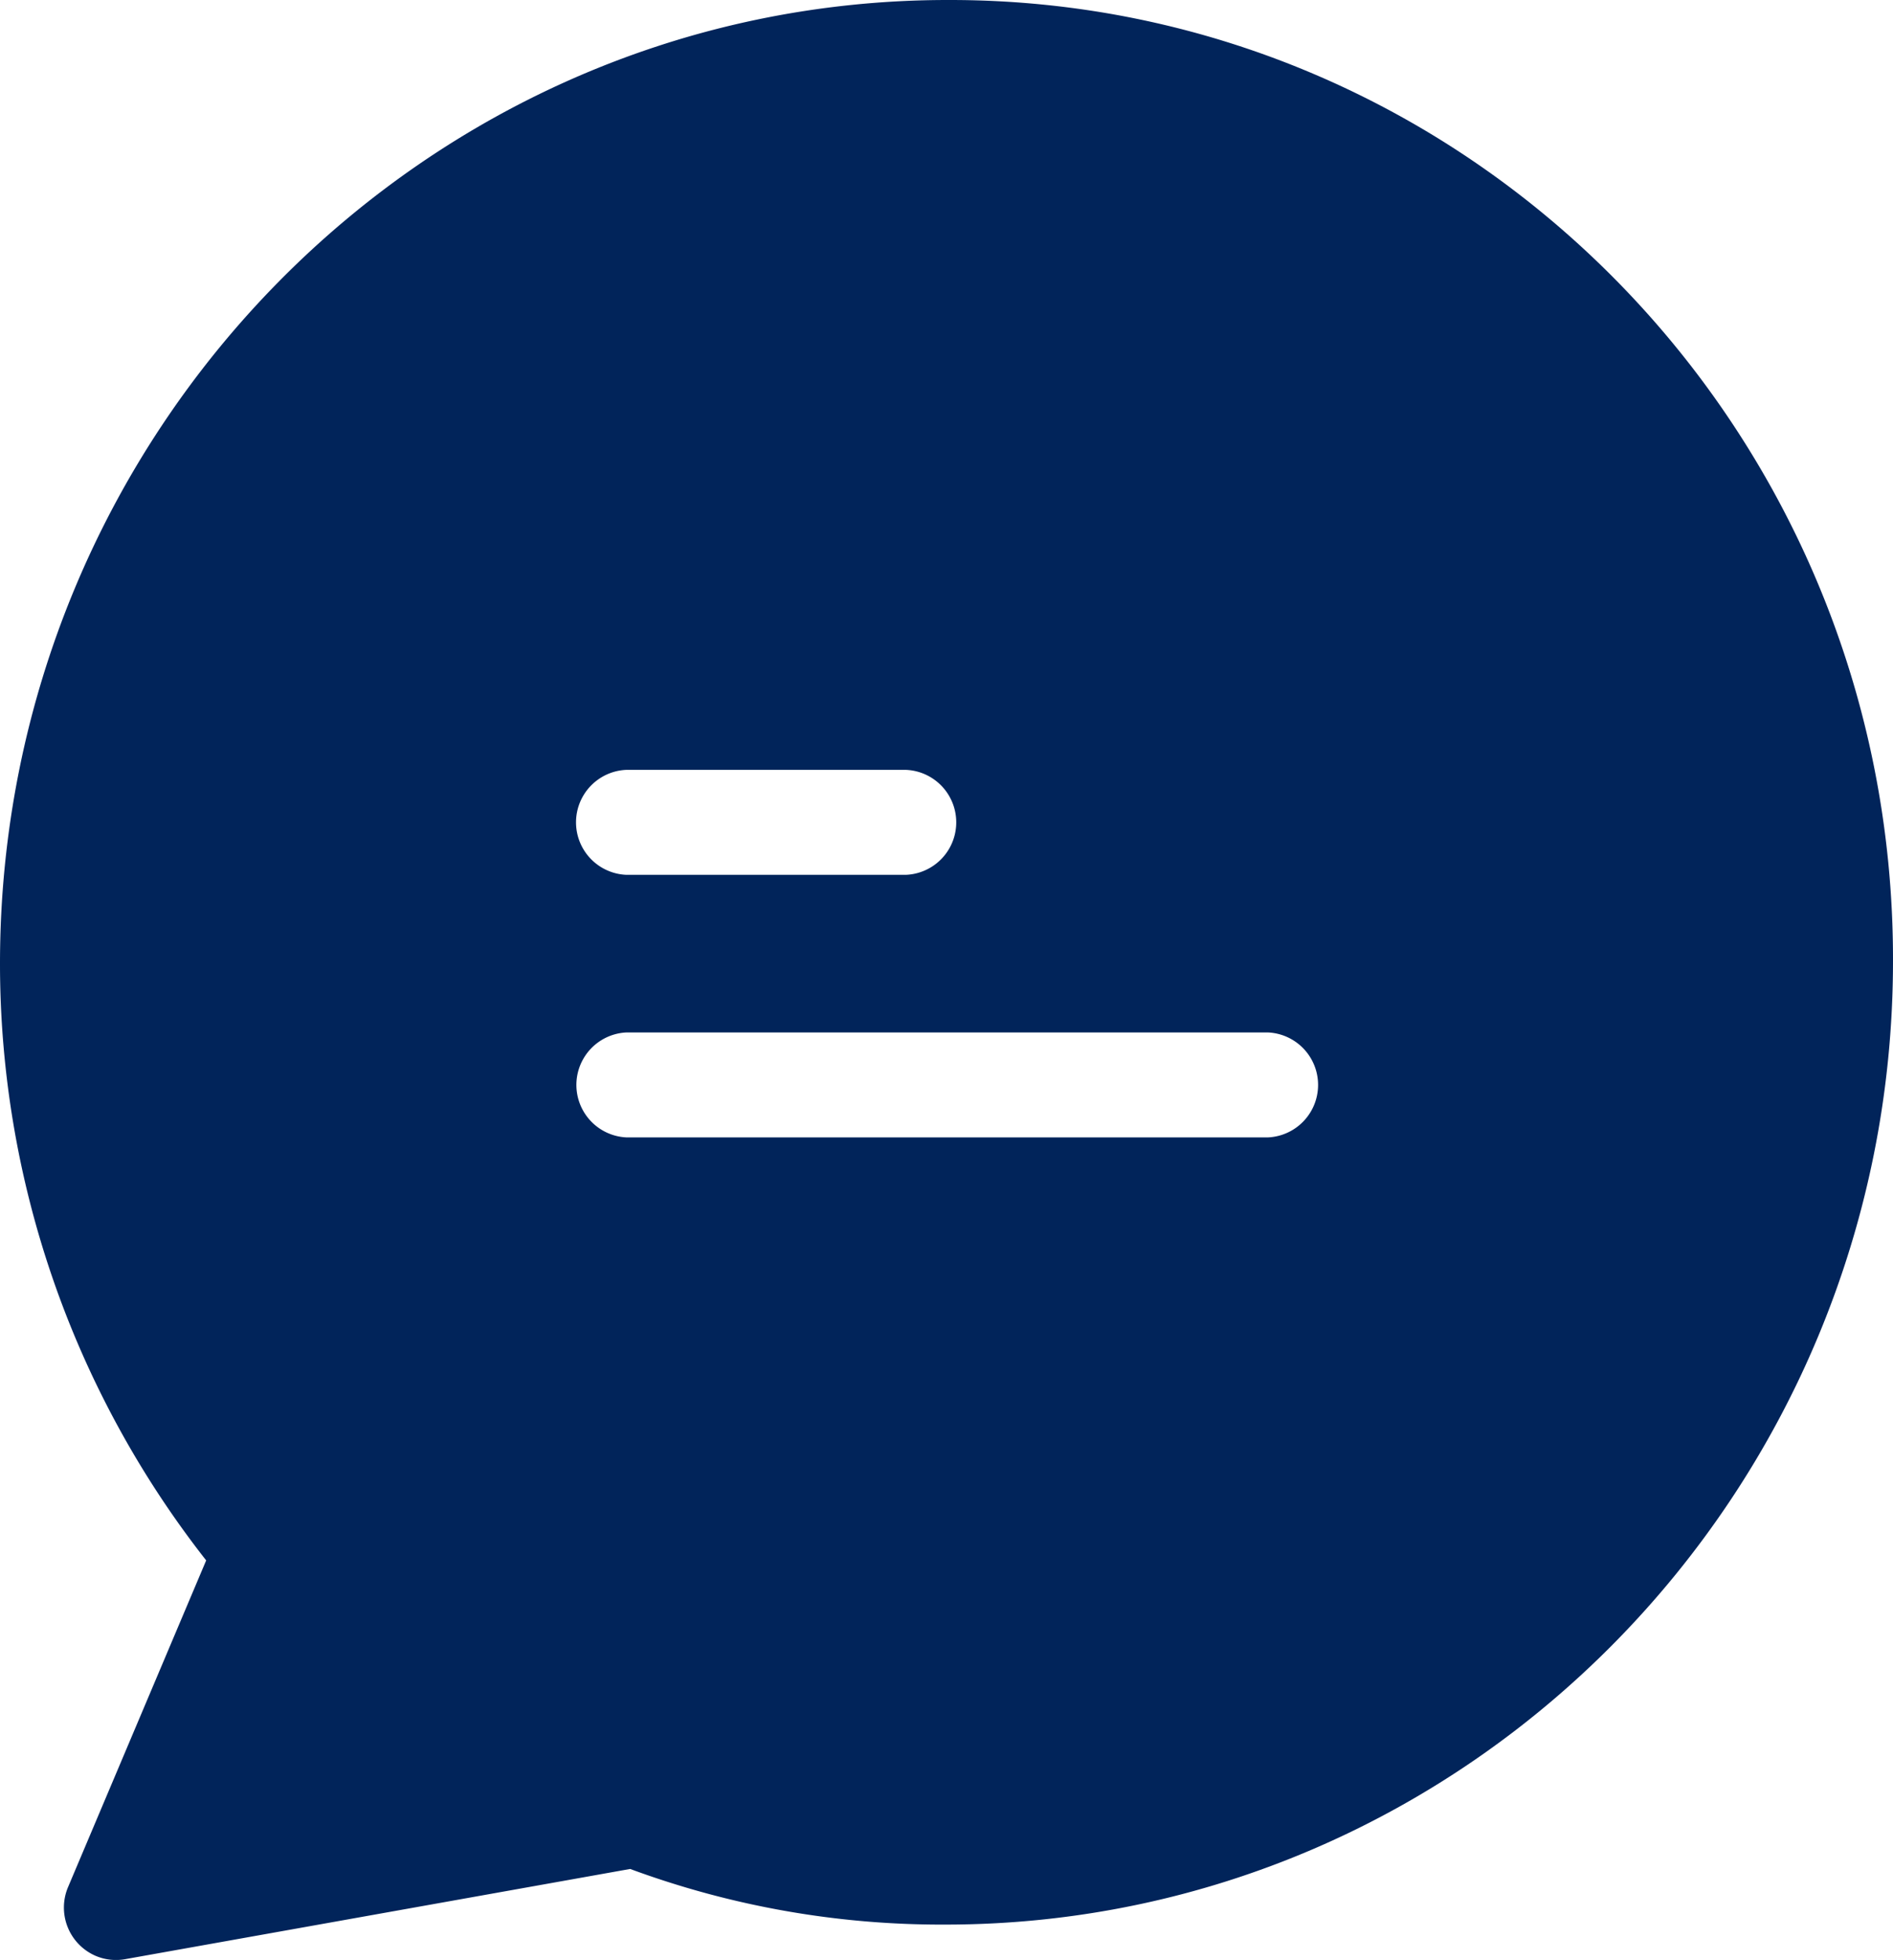 <svg xmlns="http://www.w3.org/2000/svg" viewBox="0 0 257.08 266.02"><defs><style>.cls-1{fill:#01245a;}</style></defs><g id="Layer_2" data-name="Layer 2"><g id="Layer_1-2" data-name="Layer 1"><path class="cls-1" d="M129.14,0h-.42C57.73,0,0,58.66,0,130.79a131.19,131.19,0,0,0,28,81L9.26,256.09a7.14,7.14,0,0,0,3.65,9.34,7.06,7.06,0,0,0,4,.5l68.67-12.26a122,122,0,0,0,42.79,7.55c71,0,128.71-58.66,128.71-130.79C257.22,58.52,199.92.07,129.14,0Zm-44,104.49H123a7.13,7.13,0,0,1,0,14.25H85.09a7.13,7.13,0,0,1,0-14.25Zm87,49.89h-87a7.13,7.13,0,0,1,0-14.25h87a7.13,7.13,0,0,1,0,14.25Z"/></g></g></svg>